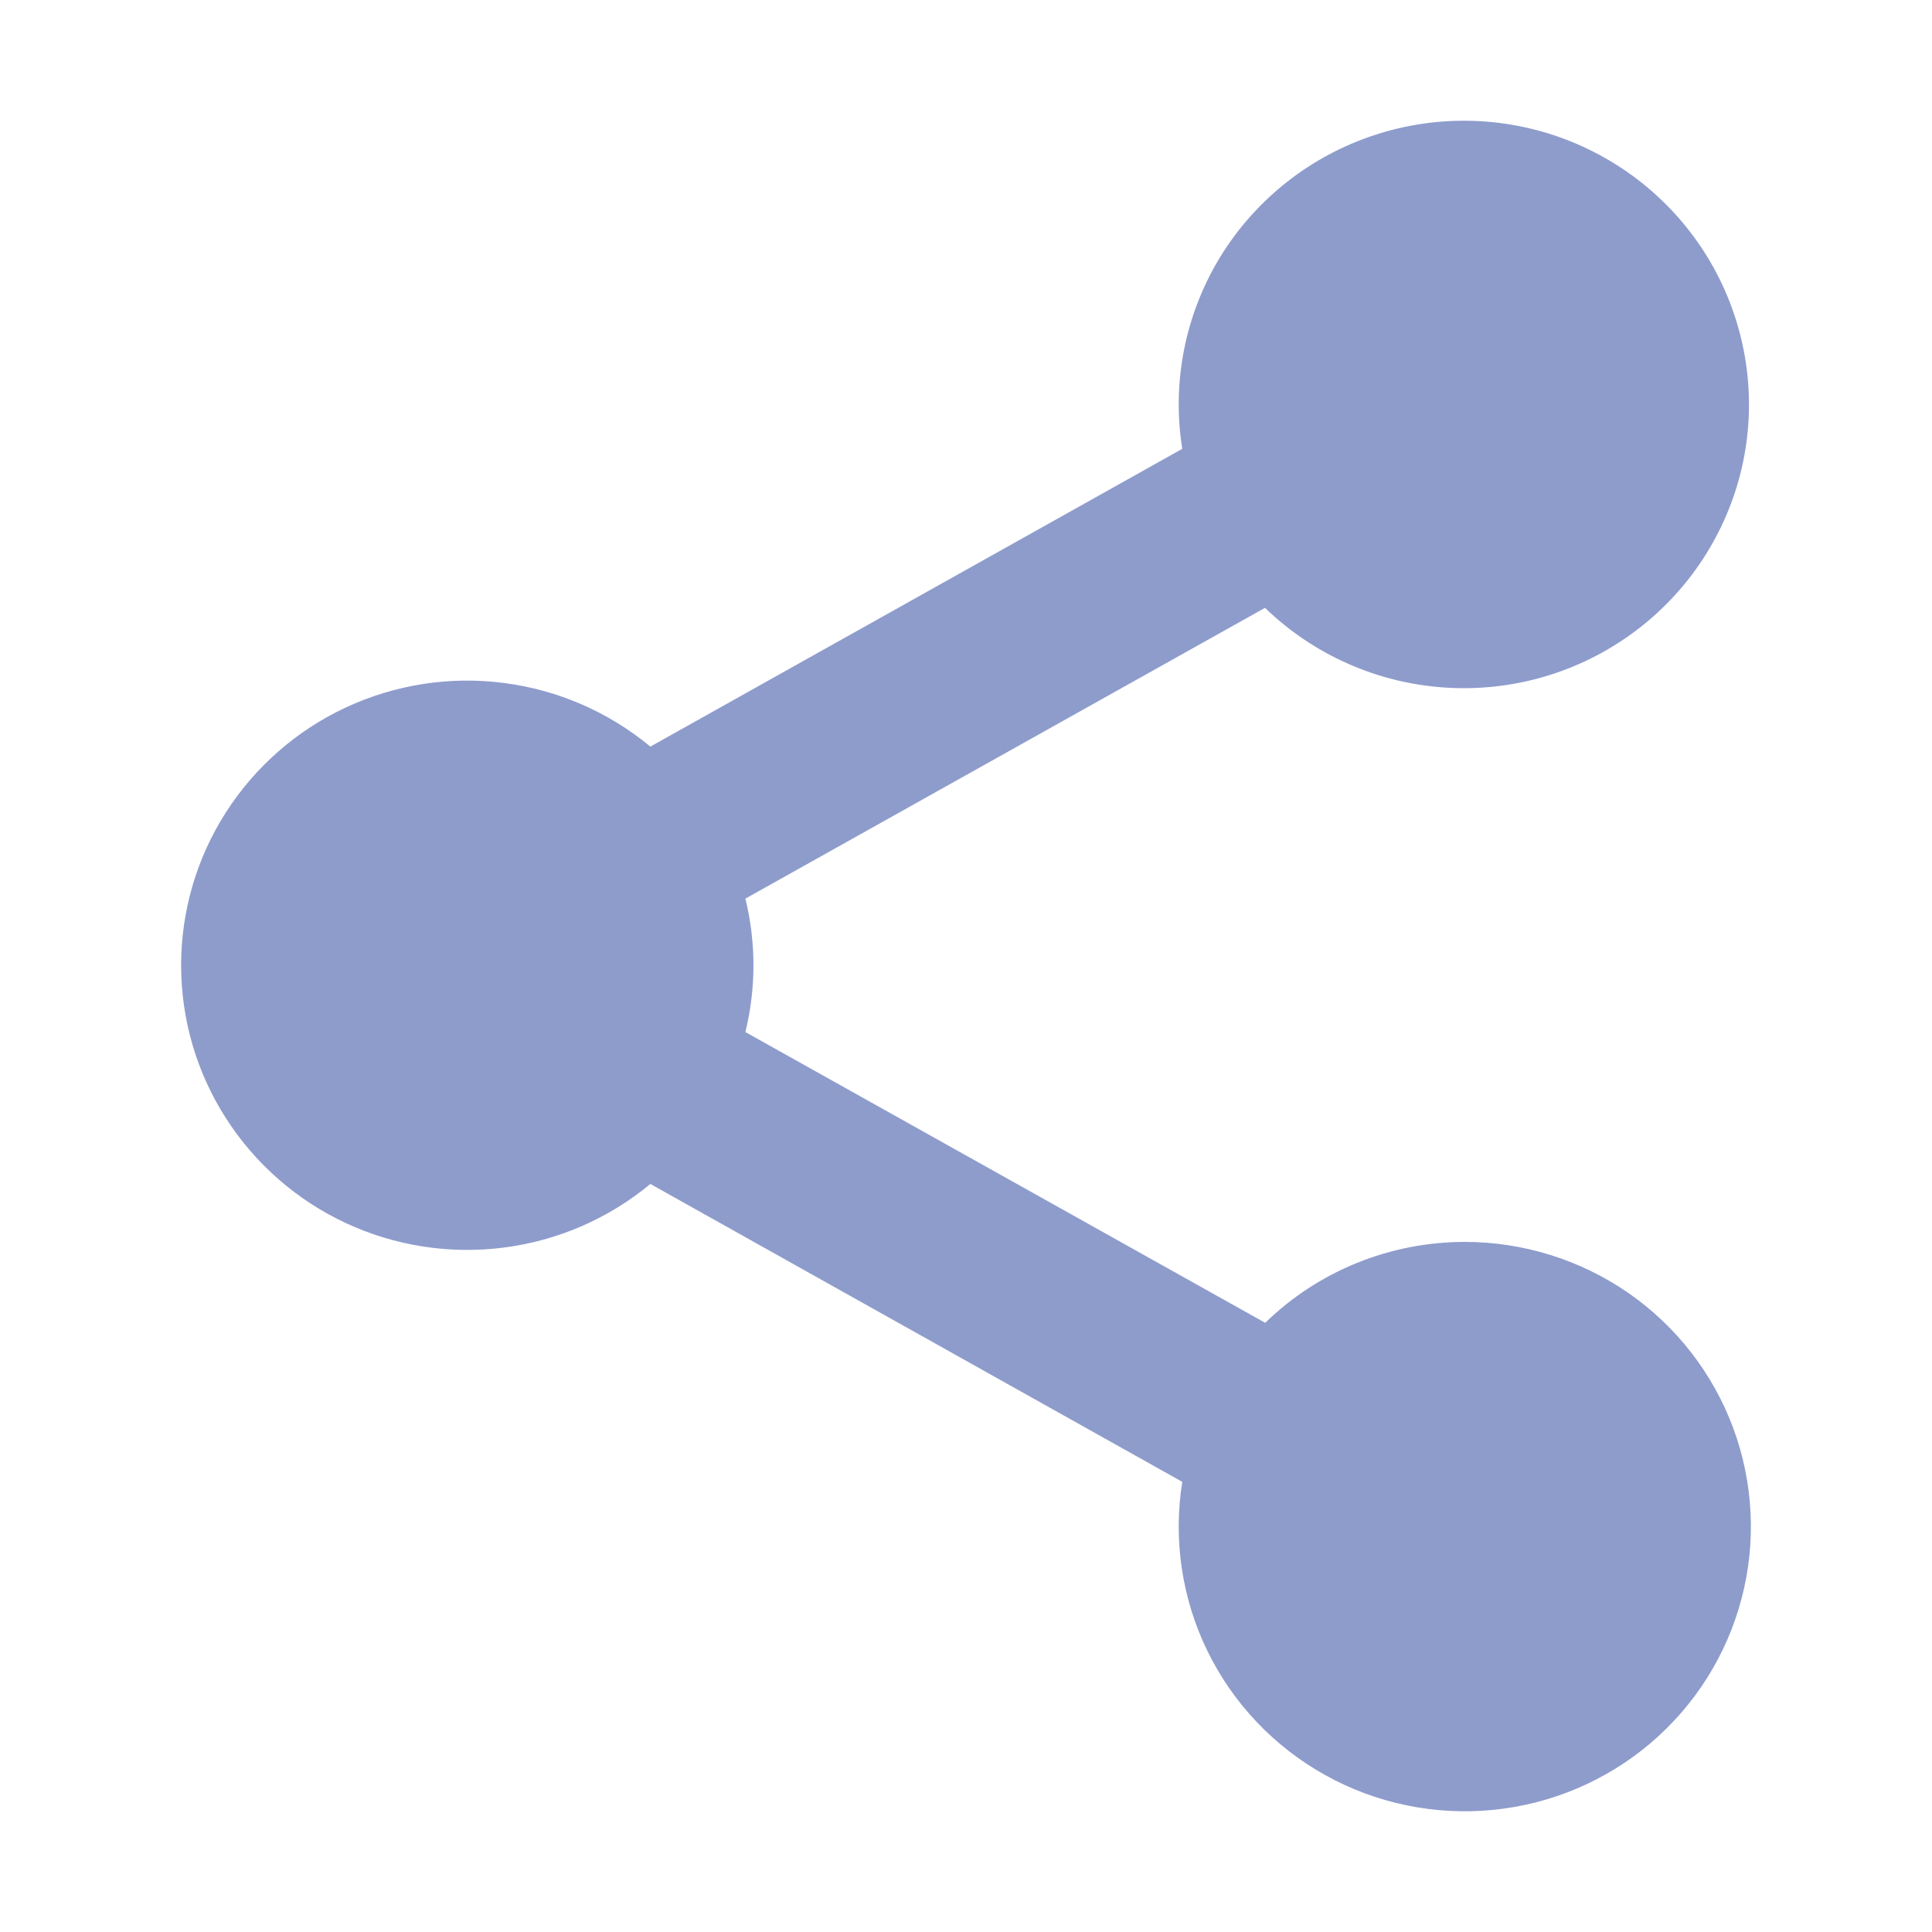<svg width="16" height="16" viewBox="0 0 16 16" fill="none" xmlns="http://www.w3.org/2000/svg">
<g id="ic_btn_share">
<path id="Vector" d="M12.131 10.285C11.513 10.285 10.919 10.525 10.478 10.955L6.173 8.547C6.262 8.184 6.262 7.805 6.173 7.442L10.476 5.034C10.879 5.423 11.406 5.657 11.966 5.694C12.526 5.731 13.08 5.569 13.53 5.236C13.981 4.903 14.297 4.422 14.424 3.878C14.55 3.334 14.477 2.764 14.219 2.268C13.961 1.773 13.534 1.385 13.015 1.174C12.496 0.963 11.918 0.943 11.385 1.118C10.853 1.292 10.4 1.649 10.107 2.125C9.815 2.602 9.703 3.166 9.791 3.717L5.386 6.183C5.04 5.896 4.619 5.713 4.172 5.656C3.726 5.598 3.272 5.669 2.864 5.859C2.456 6.049 2.112 6.351 1.87 6.729C1.628 7.107 1.5 7.546 1.5 7.994C1.5 8.442 1.628 8.881 1.87 9.259C2.112 9.637 2.456 9.939 2.864 10.129C3.272 10.319 3.726 10.389 4.172 10.332C4.619 10.275 5.04 10.092 5.386 9.805L9.791 12.272C9.715 12.748 9.787 13.236 9.998 13.67C10.209 14.104 10.549 14.463 10.972 14.699C11.394 14.935 11.88 15.036 12.362 14.989C12.844 14.942 13.3 14.749 13.669 14.436C14.037 14.123 14.301 13.705 14.423 13.238C14.546 12.772 14.521 12.279 14.354 11.827C14.186 11.374 13.883 10.984 13.486 10.708C13.088 10.433 12.615 10.285 12.131 10.285Z" fill="#8E9CCC"/>
</g>
</svg>
